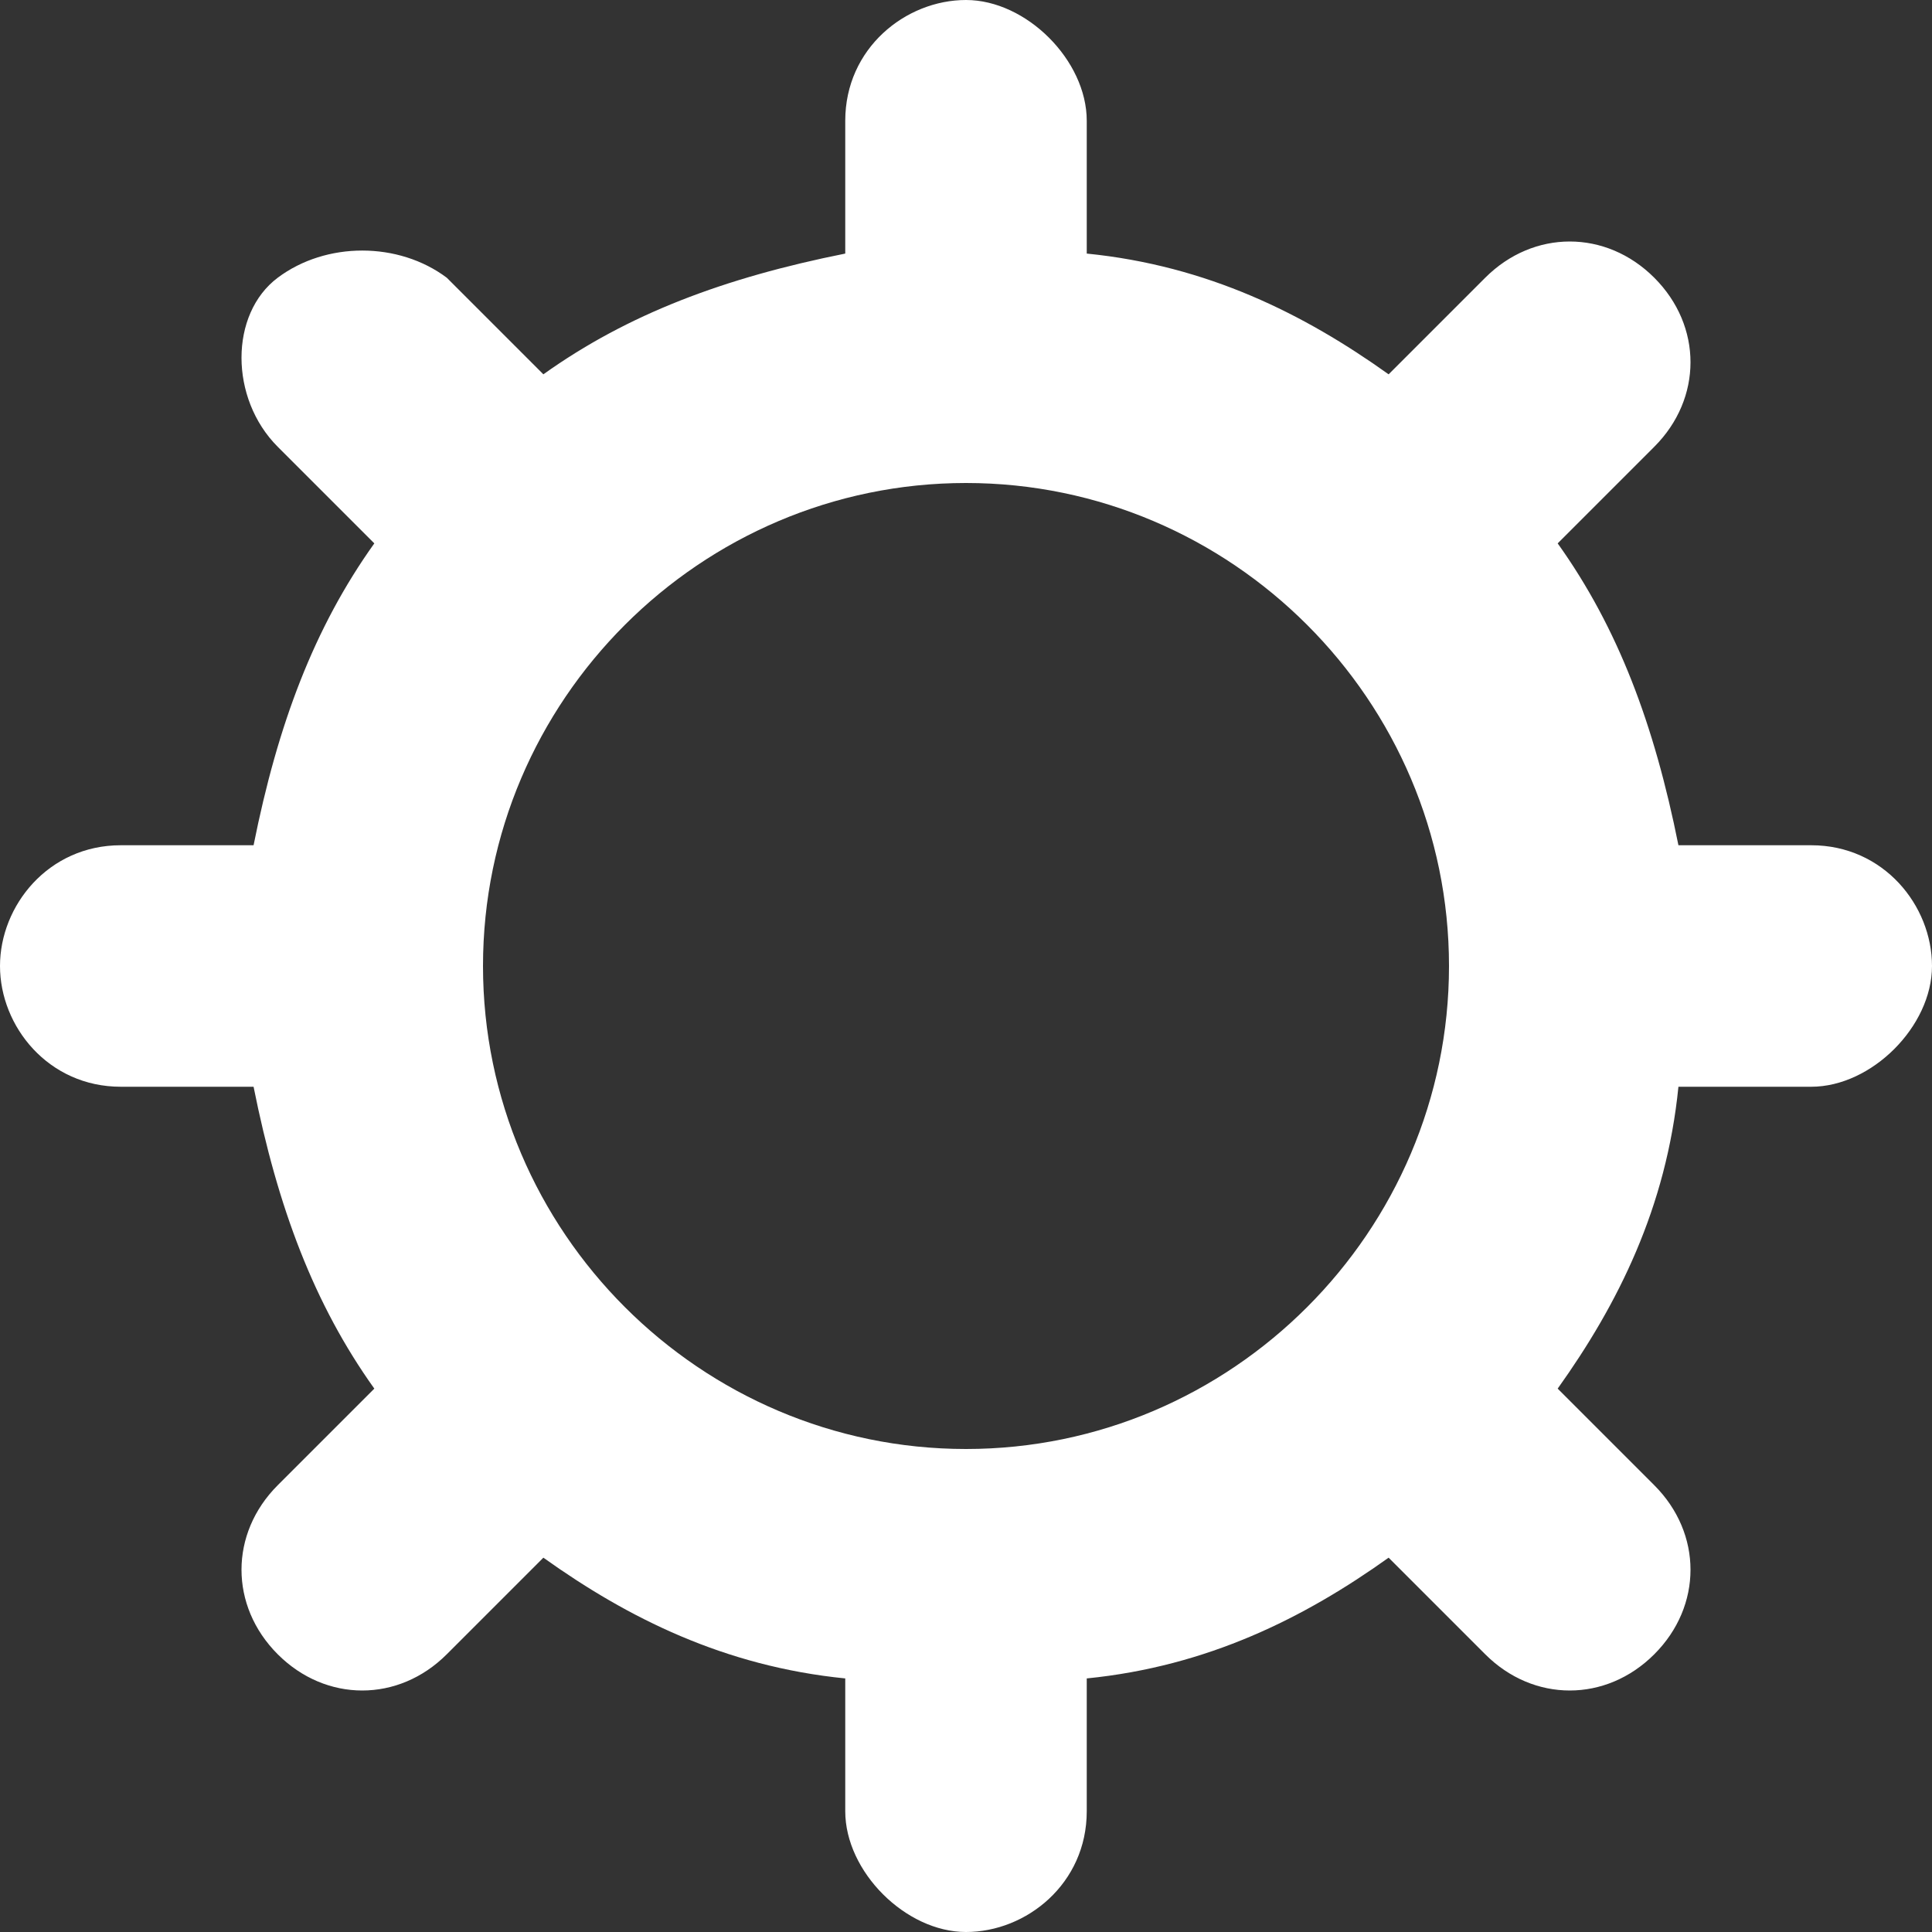 <?xml version="1.0" standalone="no"?><!DOCTYPE svg PUBLIC "-//W3C//DTD SVG 1.1//EN" "http://www.w3.org/Graphics/SVG/1.1/DTD/svg11.dtd"><svg t="1606130547957" class="icon" viewBox="0 0 1024 1024" version="1.1" xmlns="http://www.w3.org/2000/svg" p-id="1206" width="24" height="24" xmlns:xlink="http://www.w3.org/1999/xlink"><rect x="0" y="0" width="1024" height="1024" fill="#333333" stroke="none"/><path d="M960 448l-70.4 0c-12.8-64-32-115.2-64-160l51.2-51.2c25.6-25.6 25.6-64 0-89.6-25.6-25.6-64-25.6-89.6 0l-51.2 51.2C691.2 166.4 640 140.8 576 134.4L576 64c0-32-32-64-64-64C480 0 448 25.6 448 64l0 70.4c-64 12.8-115.2 32-160 64L236.8 147.2C211.2 128 172.8 128 147.2 147.2s-25.6 64 0 89.6l51.2 51.2C166.4 332.8 147.2 384 134.4 448L64 448C25.6 448 0 480 0 512c0 32 25.6 64 64 64l70.4 0c12.8 64 32 115.2 64 160l-51.2 51.2c-25.6 25.6-25.6 64 0 89.6s64 25.6 89.6 0l51.2-51.2c44.8 32 96 57.6 160 64L448 960c0 32 32 64 64 64 32 0 64-25.6 64-64l0-70.4c64-6.4 115.2-32 160-64l51.2 51.2c25.6 25.6 64 25.6 89.6 0 25.6-25.6 25.6-64 0-89.6l-51.2-51.2c32-44.8 57.6-96 64-160L960 576c32 0 64-32 64-64C1024 480 998.4 448 960 448zM512 768c-140.8 0-256-115.2-256-256 0-140.8 115.2-256 256-256s256 115.2 256 256C768 652.8 652.8 768 512 768z" p-id="1207" fill="#ffffff"></path></svg>